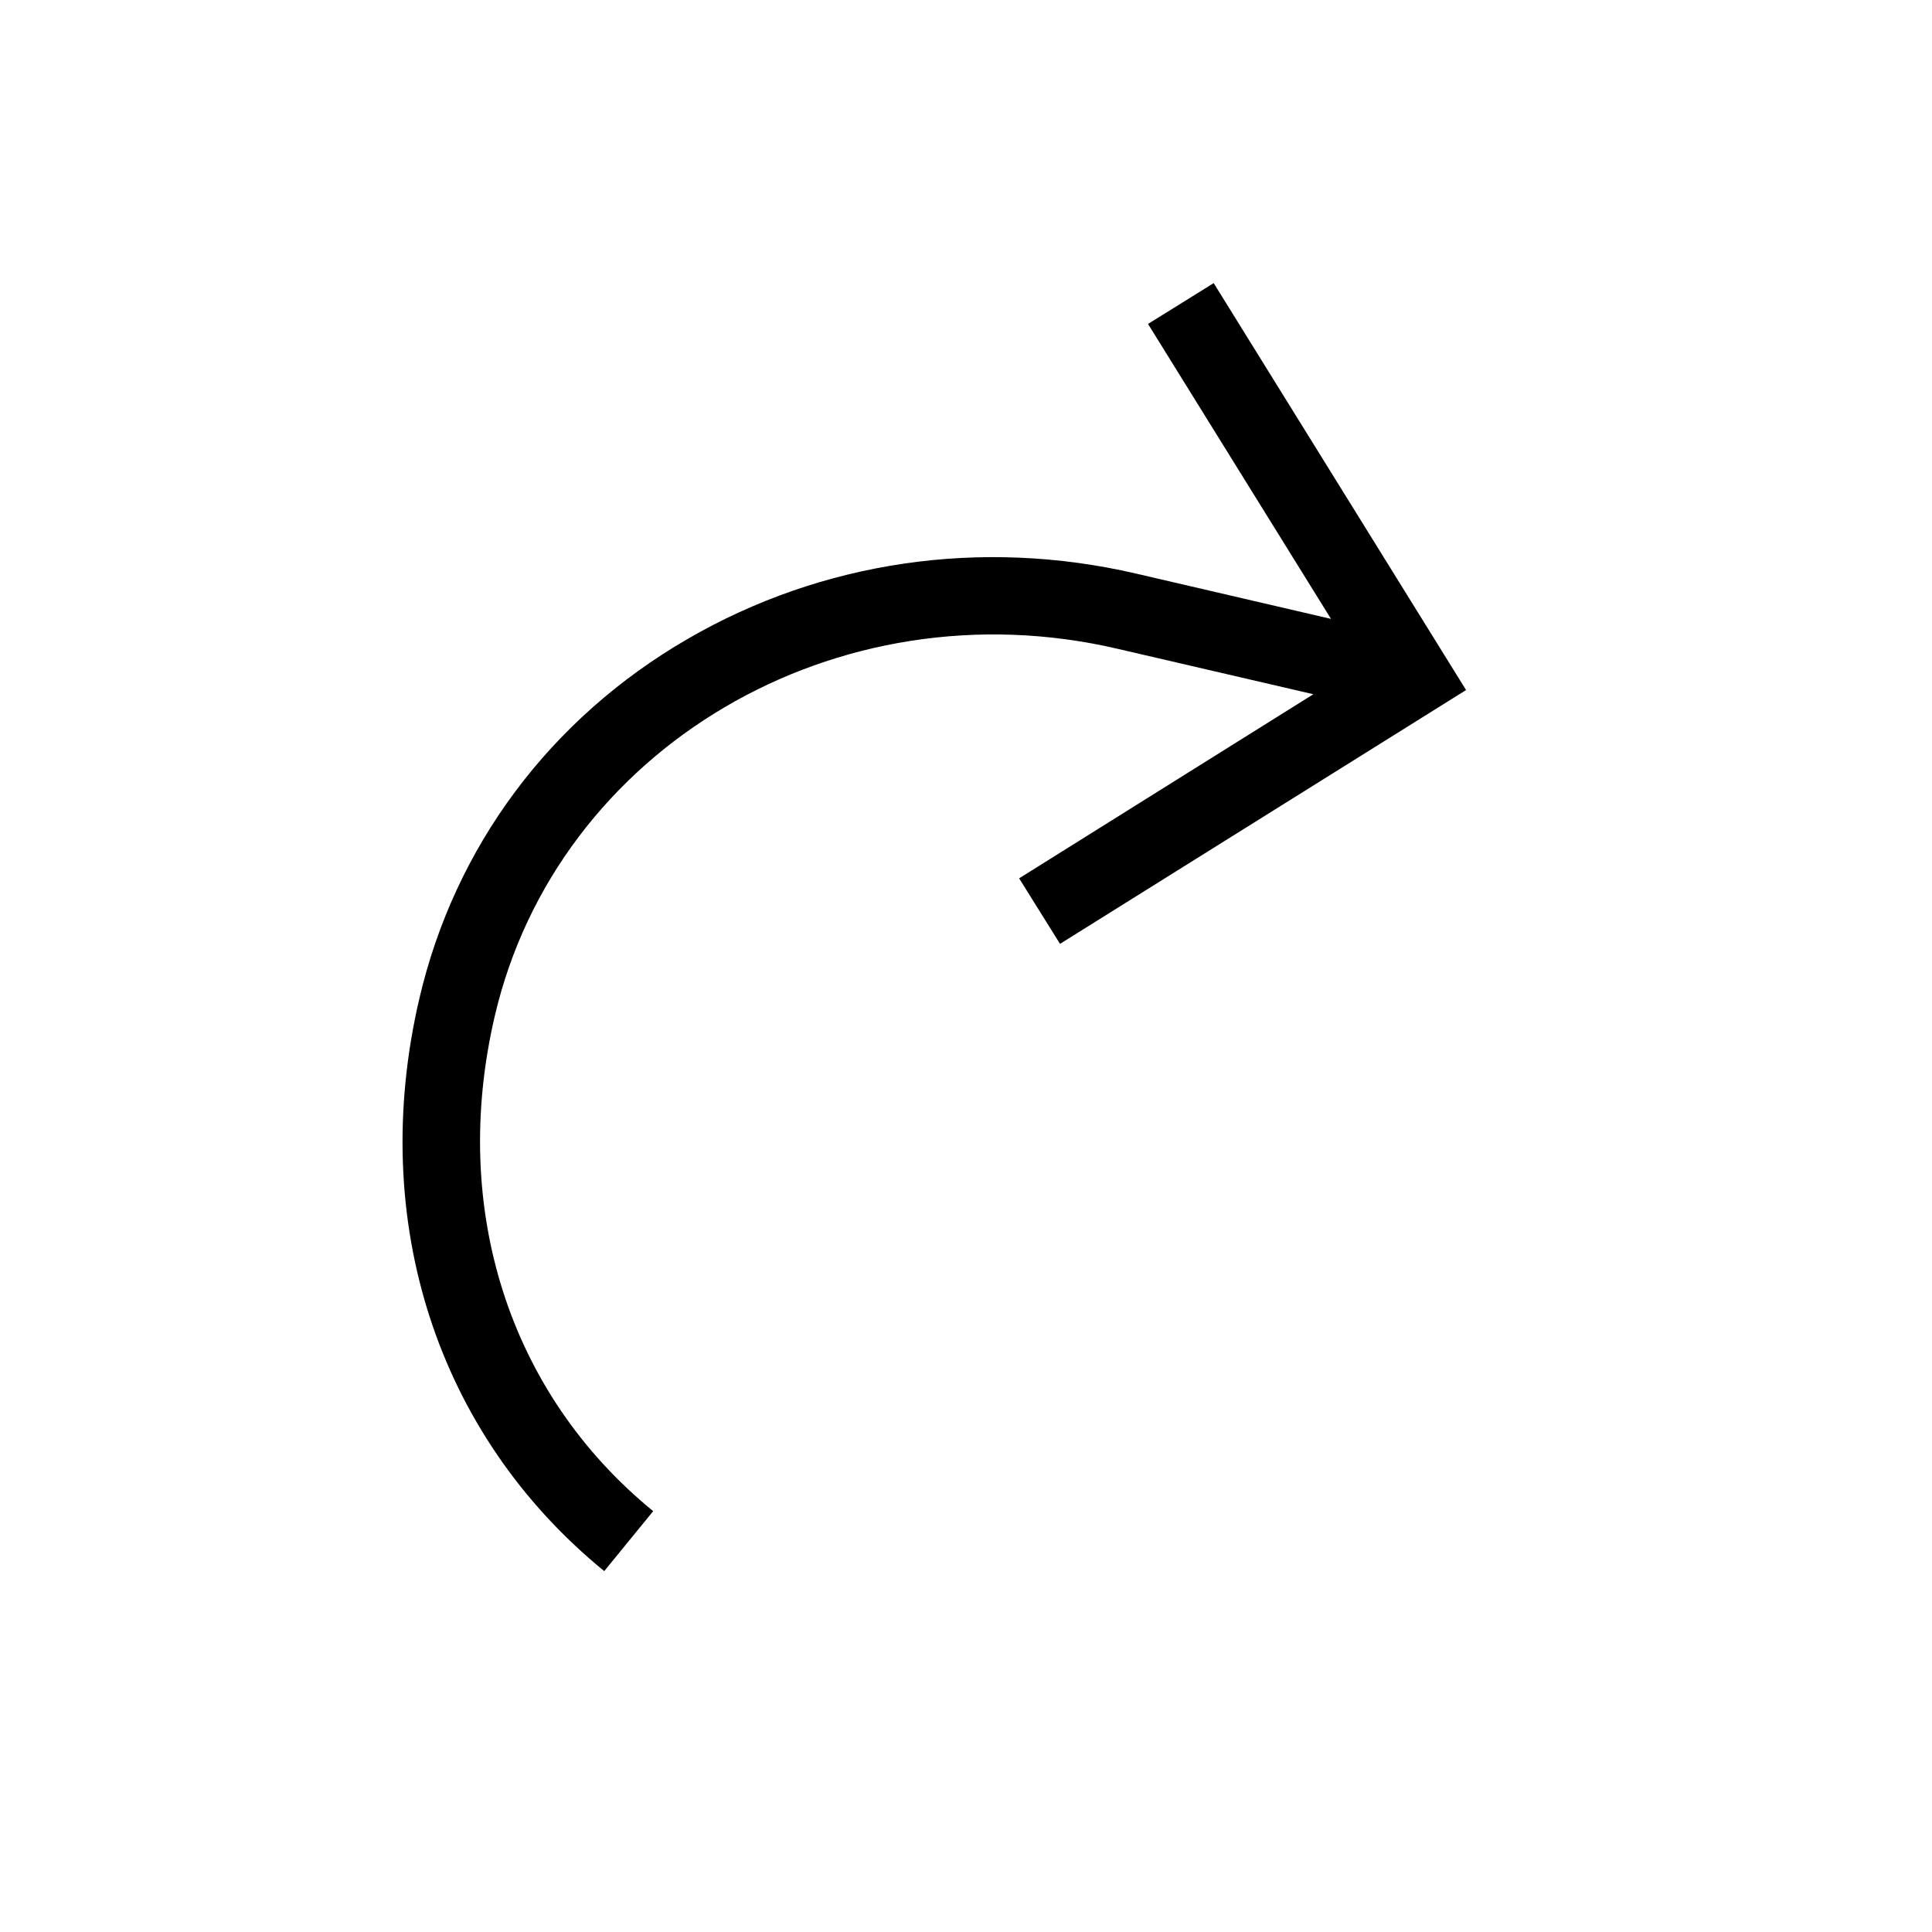 <svg xmlns="http://www.w3.org/2000/svg" width="24" height="24" viewBox="0 0 24 24">
  <path d="M15.077,3.517 L14.261,4.024 L16.534,7.688 L14.107,7.124 C12.191,6.681 10.213,6.967 8.537,7.94 C6.831,8.93 5.648,10.518 5.208,12.41 C4.568,15.163 5.428,17.82 7.506,19.517 L8.114,18.772 C6.326,17.313 5.589,15.016 6.145,12.627 C6.919,9.296 10.395,7.243 13.889,8.061 L16.315,8.624 L12.66,10.911 L13.168,11.725 L18.212,8.572 L15.077,3.517 Z"/>
</svg>
